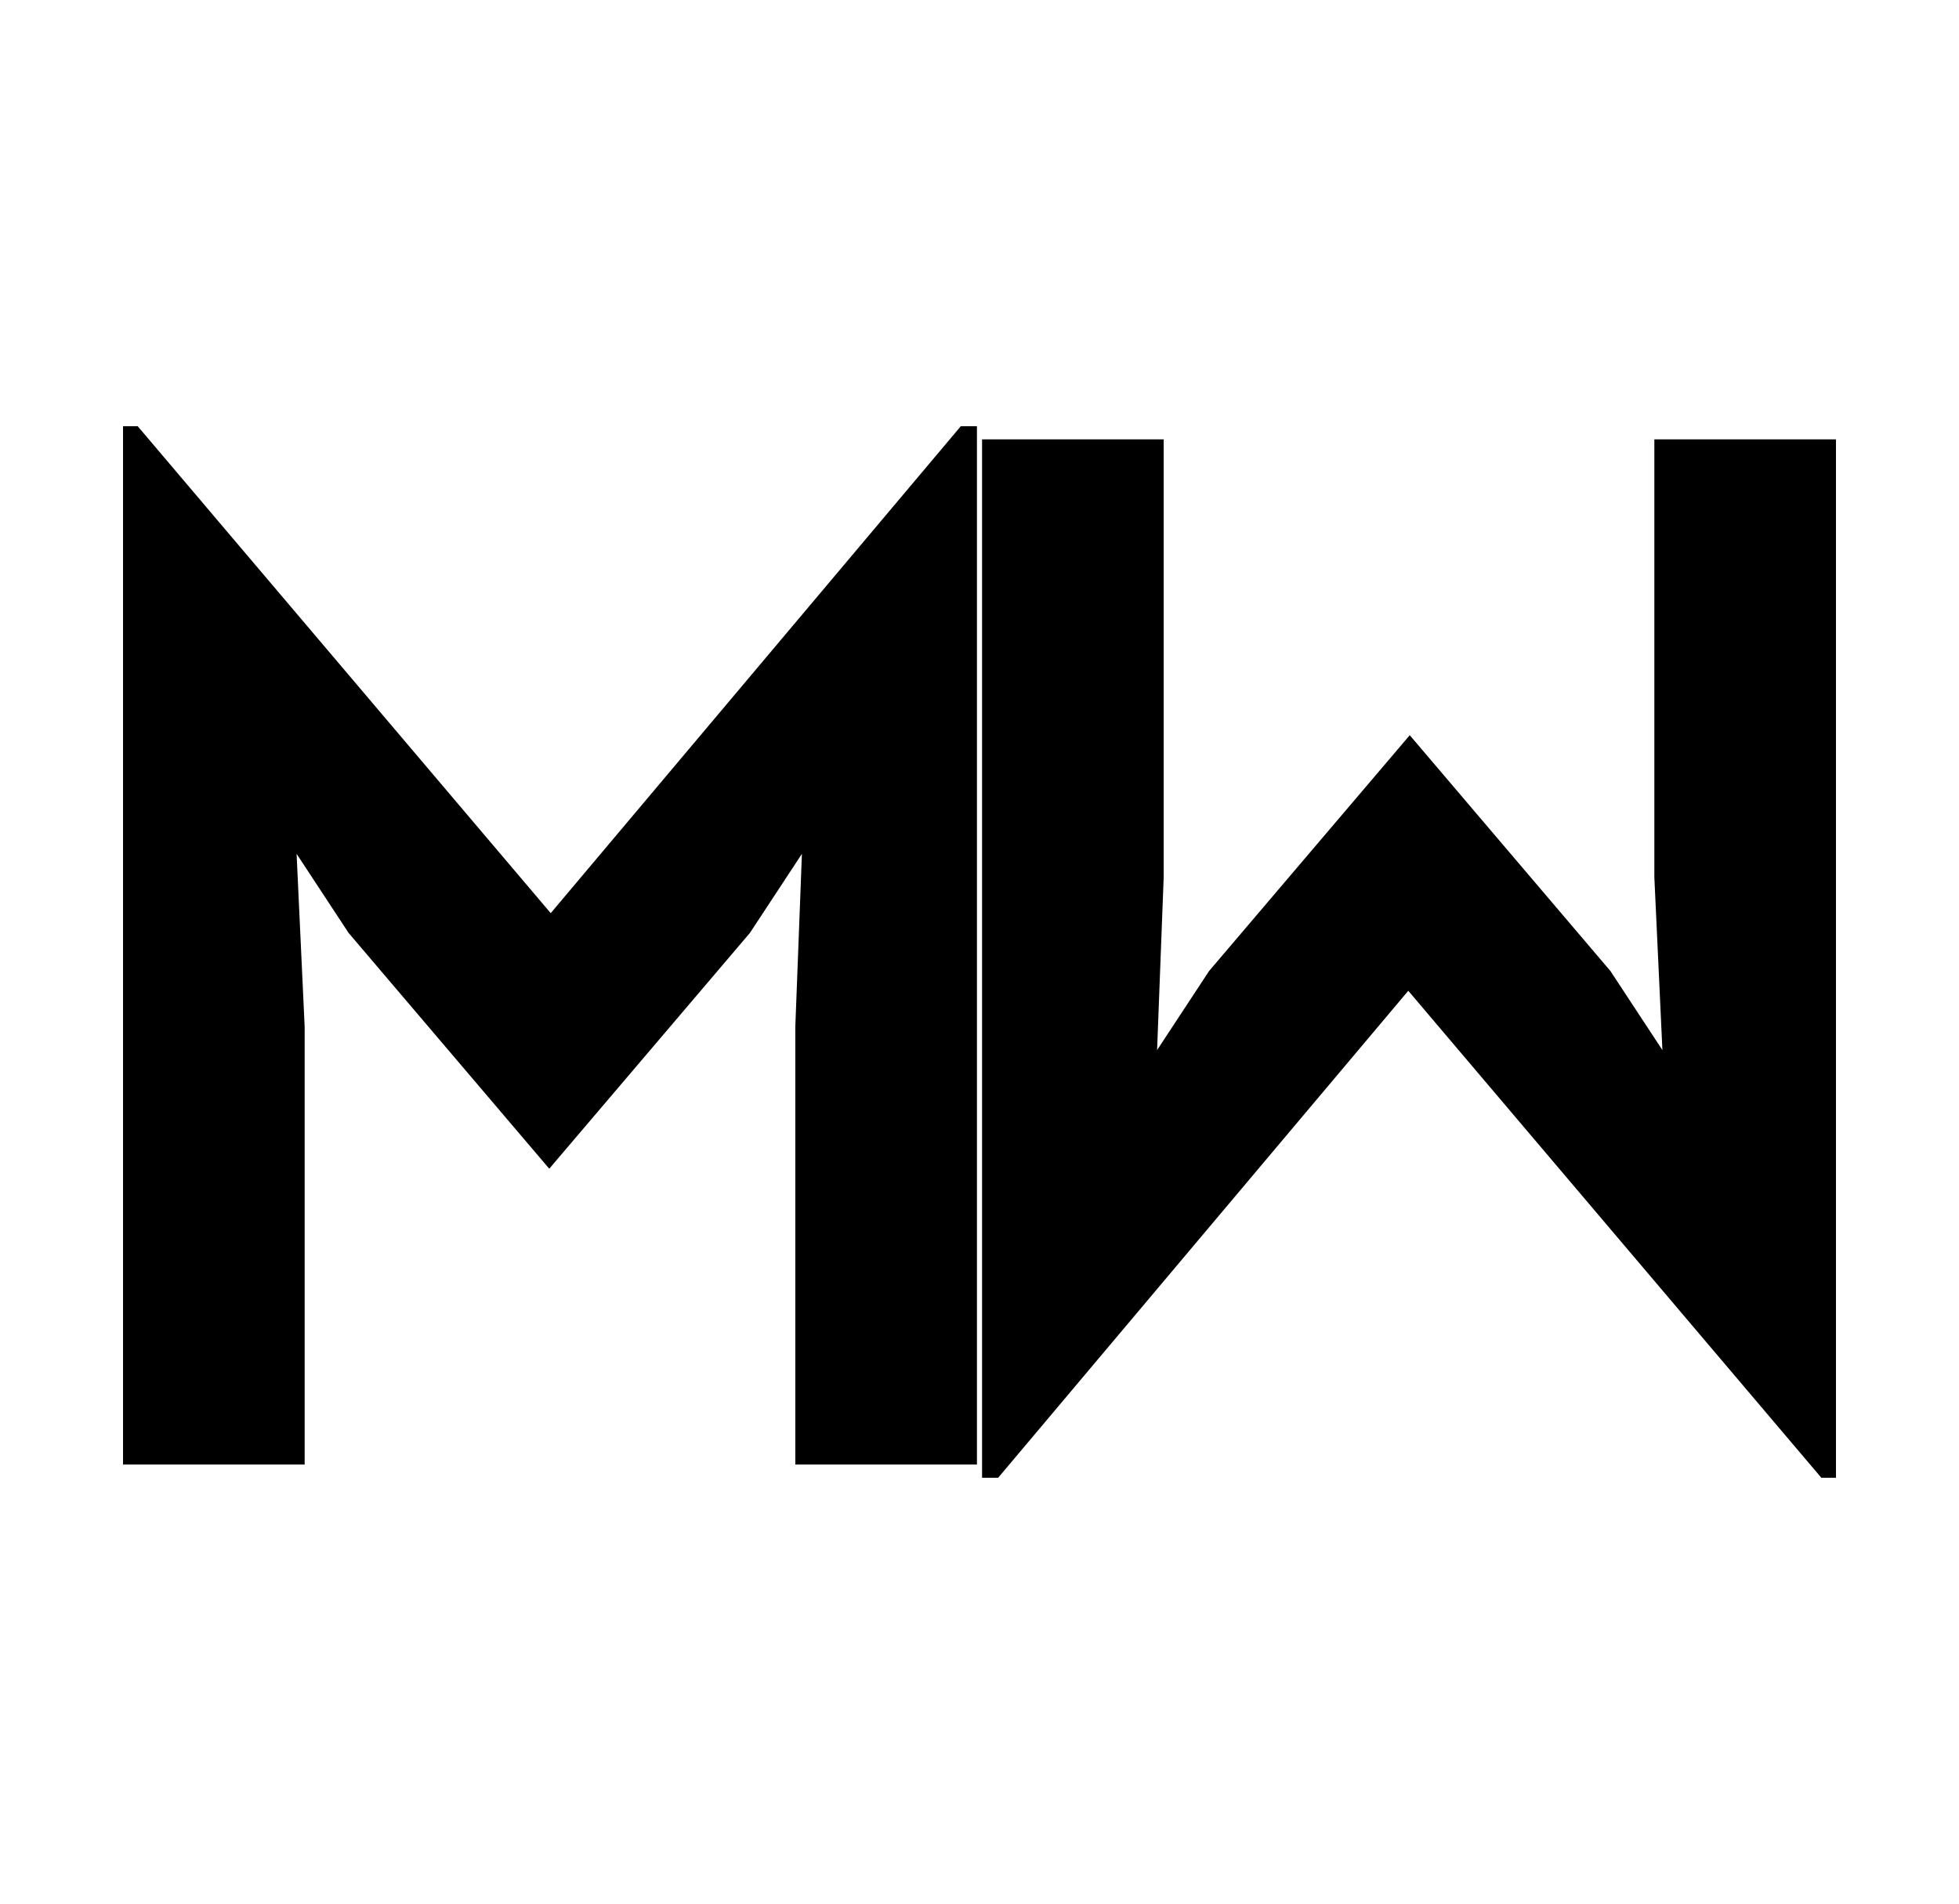 <svg width="107" height="104" viewBox="0 0 107 104" fill="none" xmlns="http://www.w3.org/2000/svg">
<path d="M53.64 80.72L53.64 24H63.56V47.92L63.2 57.36L66.04 53.04L77 40.16L87.96 53.04L90.8 57.36L90.36 47.92V24H100.28L100.28 80.72H99.48L76.92 54.12L54.52 80.72H53.64Z" fill="current"/>
<path d="M53.36 23.28V80H43.44V56.08L43.8 46.64L40.96 50.96L30 63.84L19.04 50.96L16.2 46.64L16.64 56.08V80H6.72V23.28H7.52L30.08 49.88L52.48 23.28H53.36Z" fill="current"/>
</svg>
